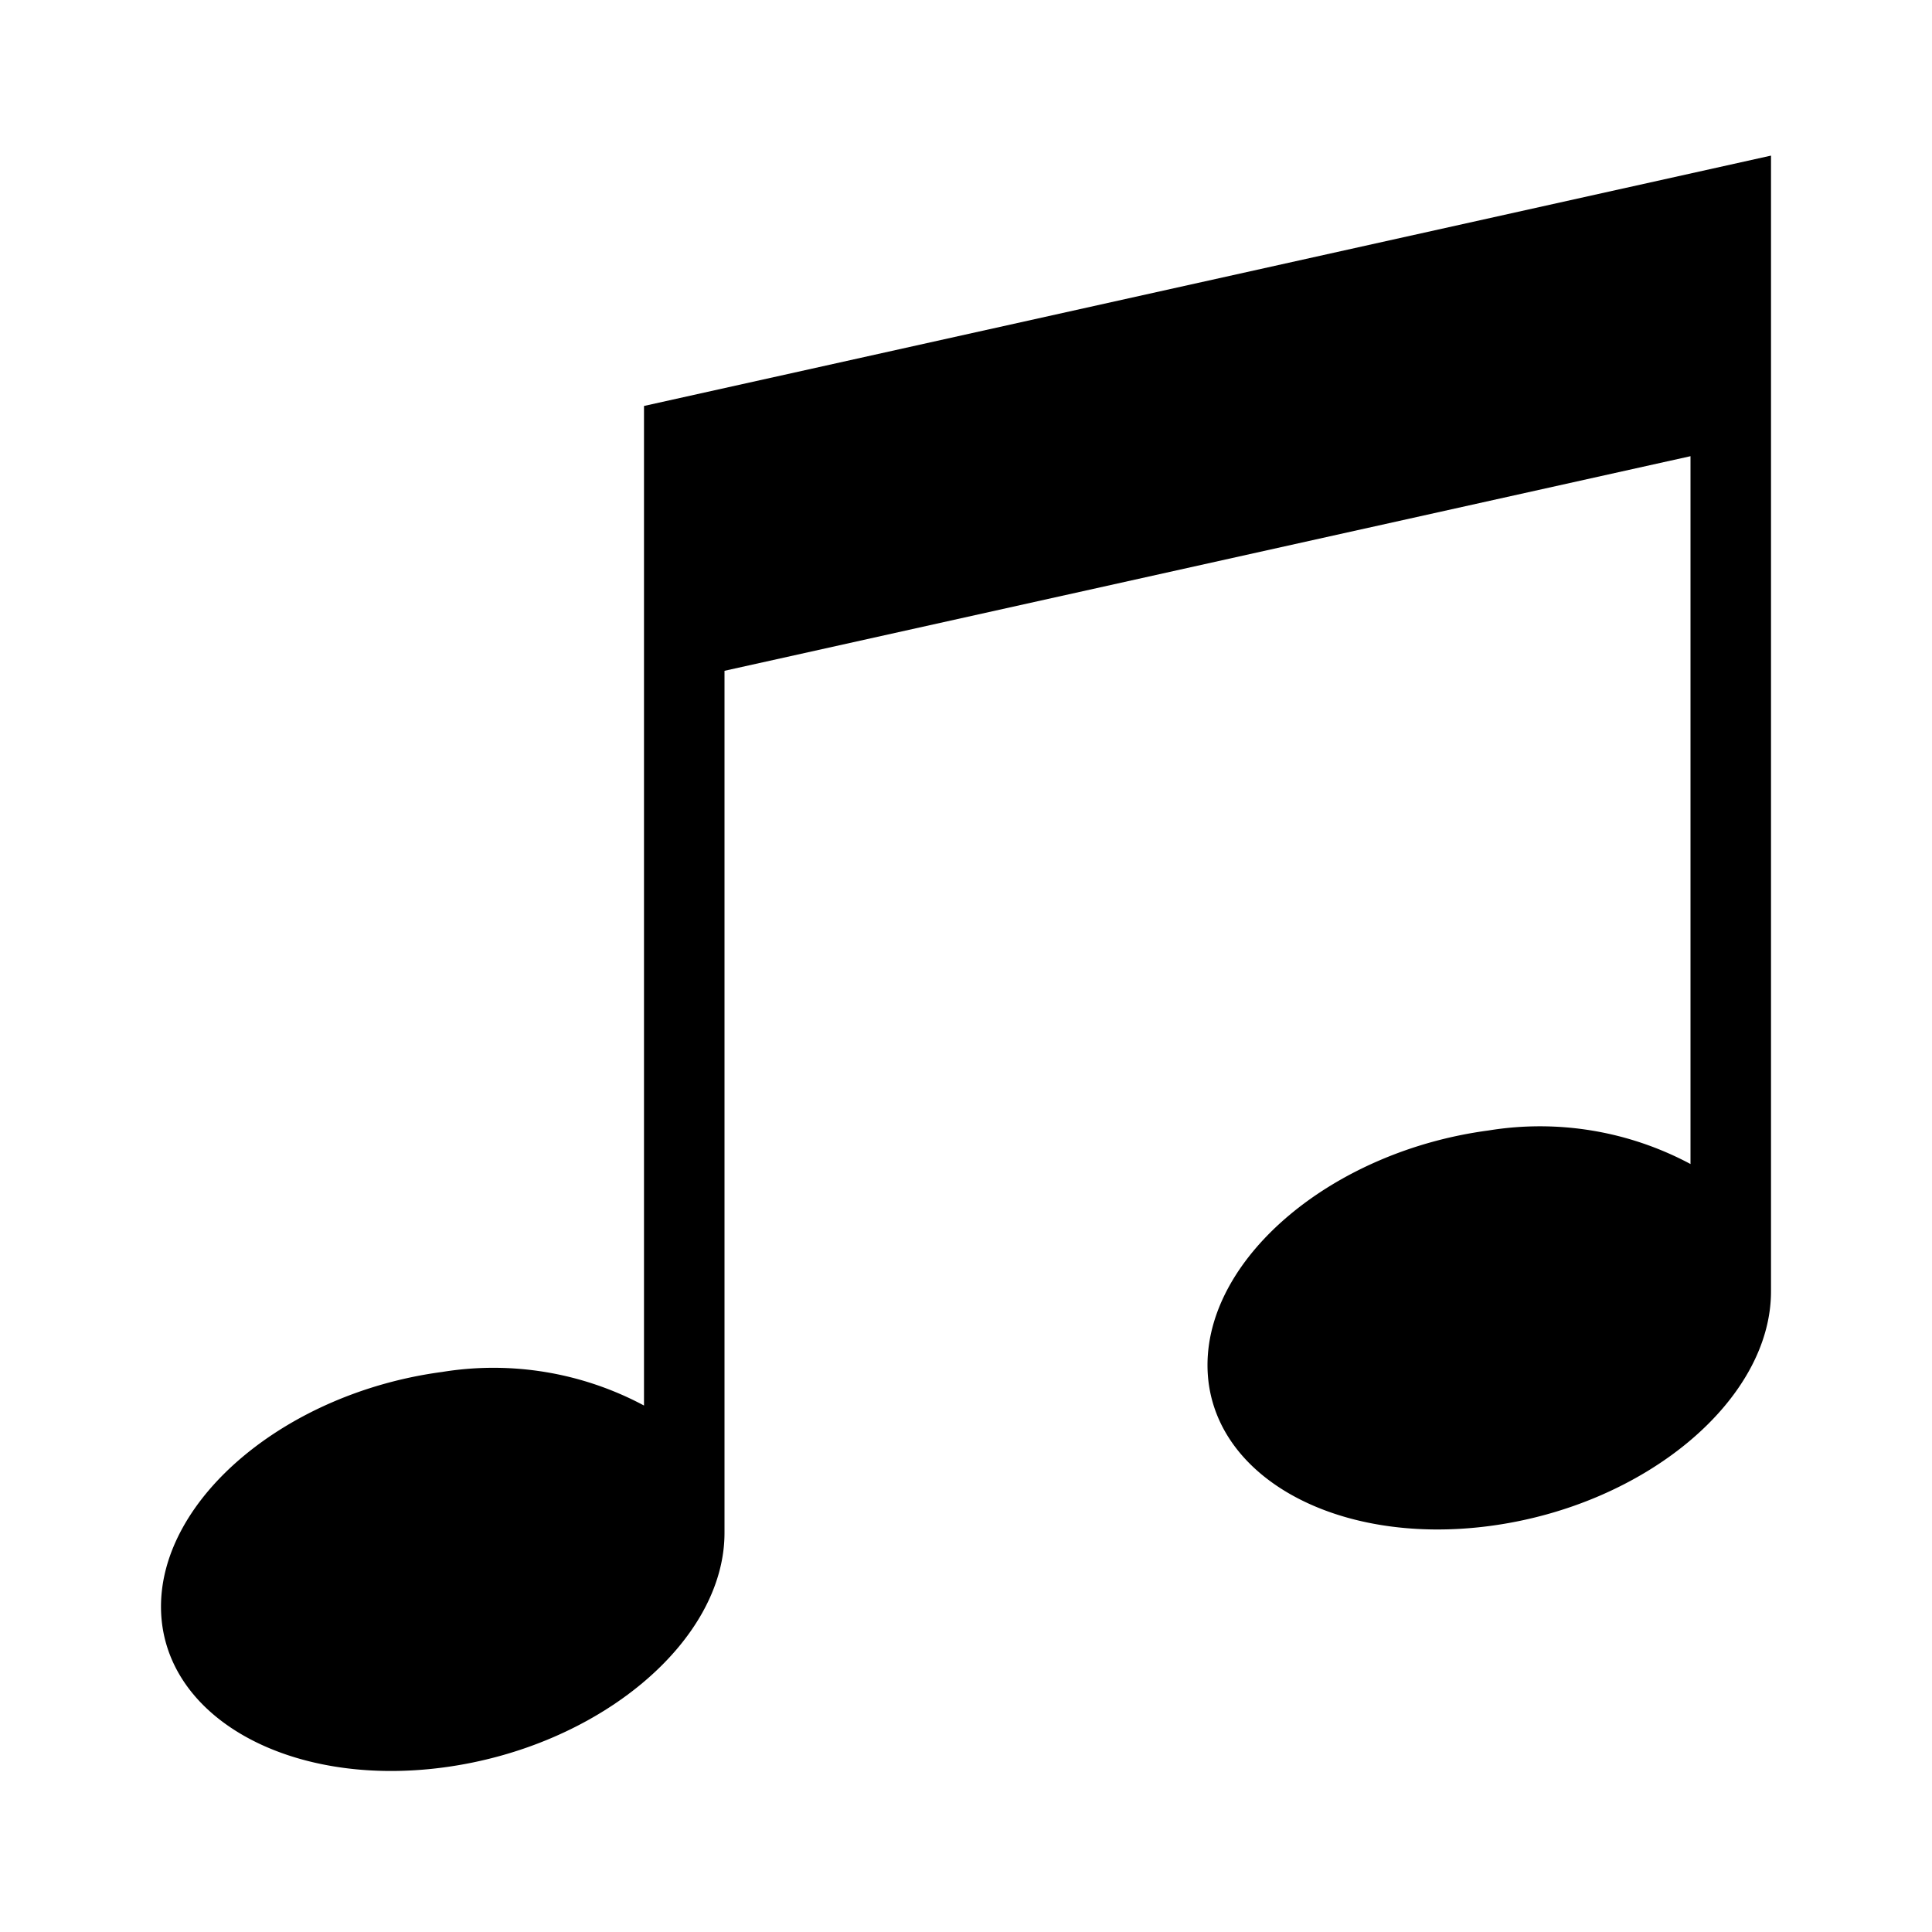 <svg xmlns="http://www.w3.org/2000/svg" viewBox="0 0 24 24"><path d="M8 17.46a3.965 3.965 0 0 0-2.508-.417C3.562 17.3 1.996 18.61 2 19.963s1.578 2.249 3.508 1.993S9.004 20.391 9 19.037V8.333l12-2.666v8.793a3.965 3.965 0 0 0-2.508-.417c-1.93.256-3.496 1.566-3.492 2.92s1.578 2.249 3.508 1.993 3.496-1.565 3.492-2.919V1.933L8 5.043z"/><path fill="none" d="M0 0h24v24H0z"/></svg>